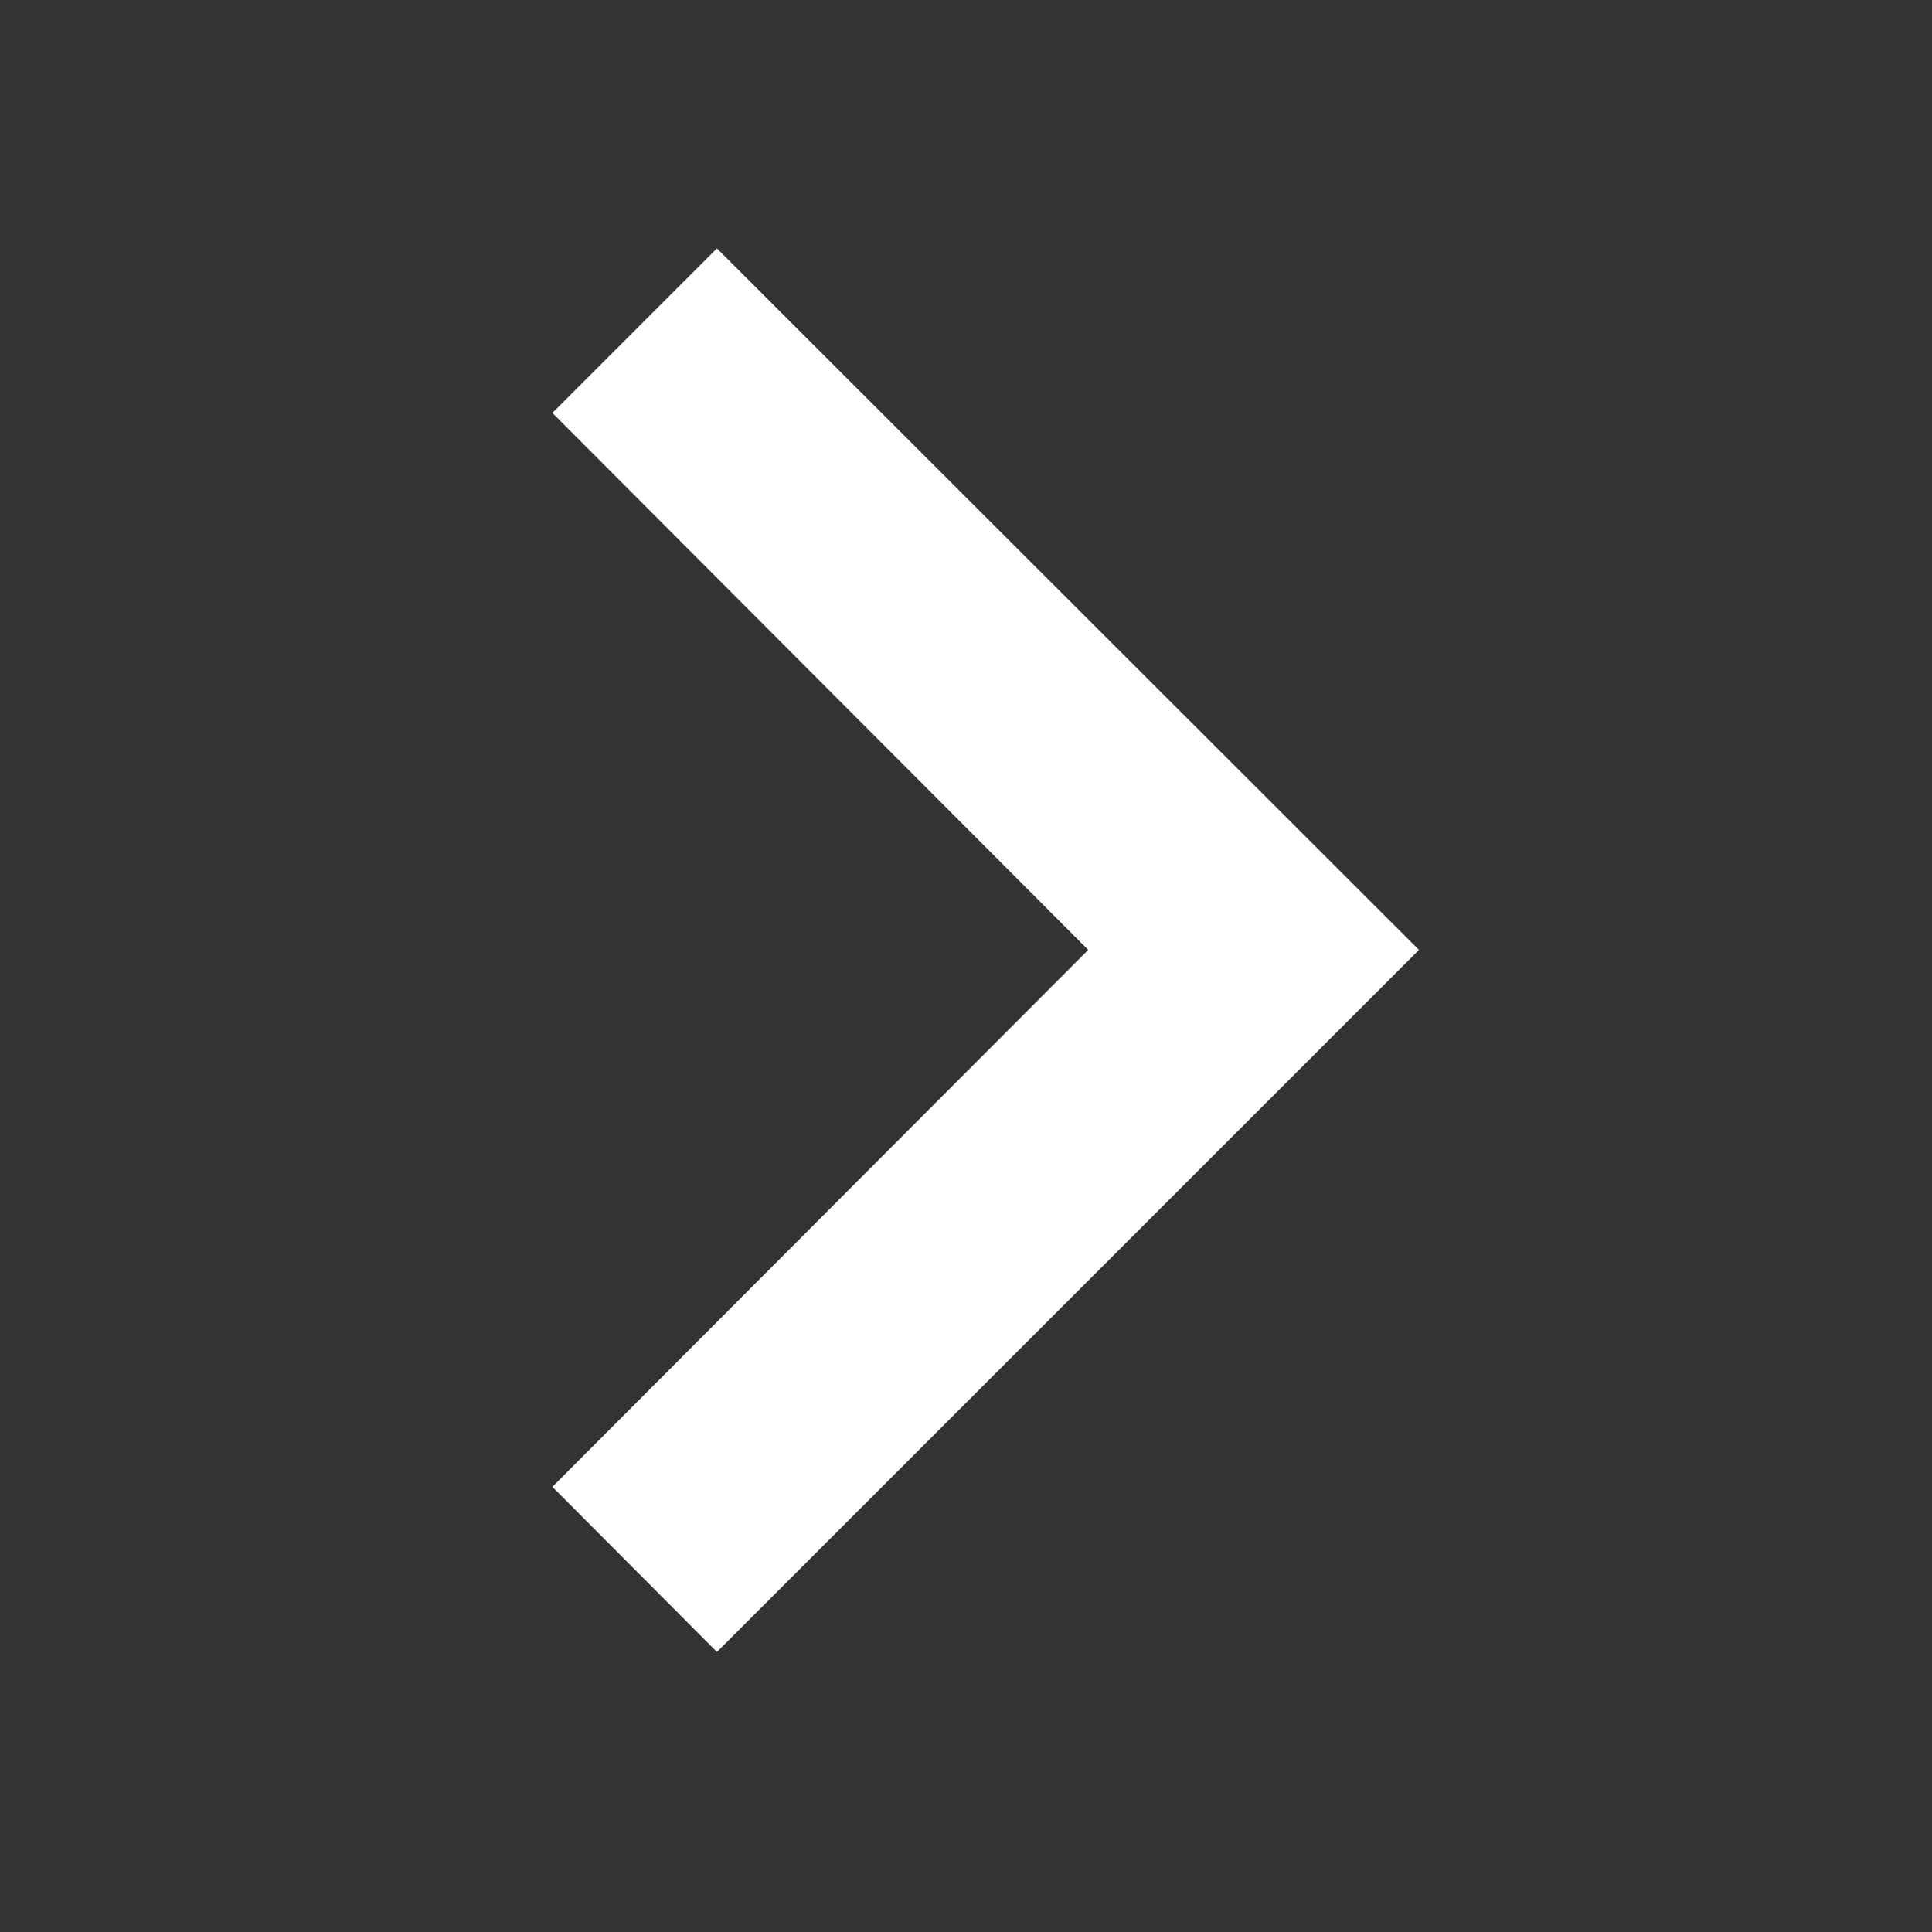 <svg xmlns="http://www.w3.org/2000/svg" width="24" height="24" viewBox="0 0 24 24">
  <rect x="0" y="0" width="24" height="24" fill="#333333" stroke="none"/>
  <g id="グループ_1881" data-name="グループ 1881" transform="translate(0 24) rotate(-90)">
    <rect id="長方形_1356" data-name="長方形 1356" width="24" height="24" fill="none"/>
    <g id="アートワーク_1" data-name="アートワーク 1" transform="translate(3.479 6.862)">
      <path id="パス_863" data-name="パス 863" d="M15.391,0,8.721,6.656,2.051,0,0,2.044l8.721,8.721,8.714-8.721Z" transform="translate(0 0)" fill="#fff"/>
    </g>
  </g>
</svg>
